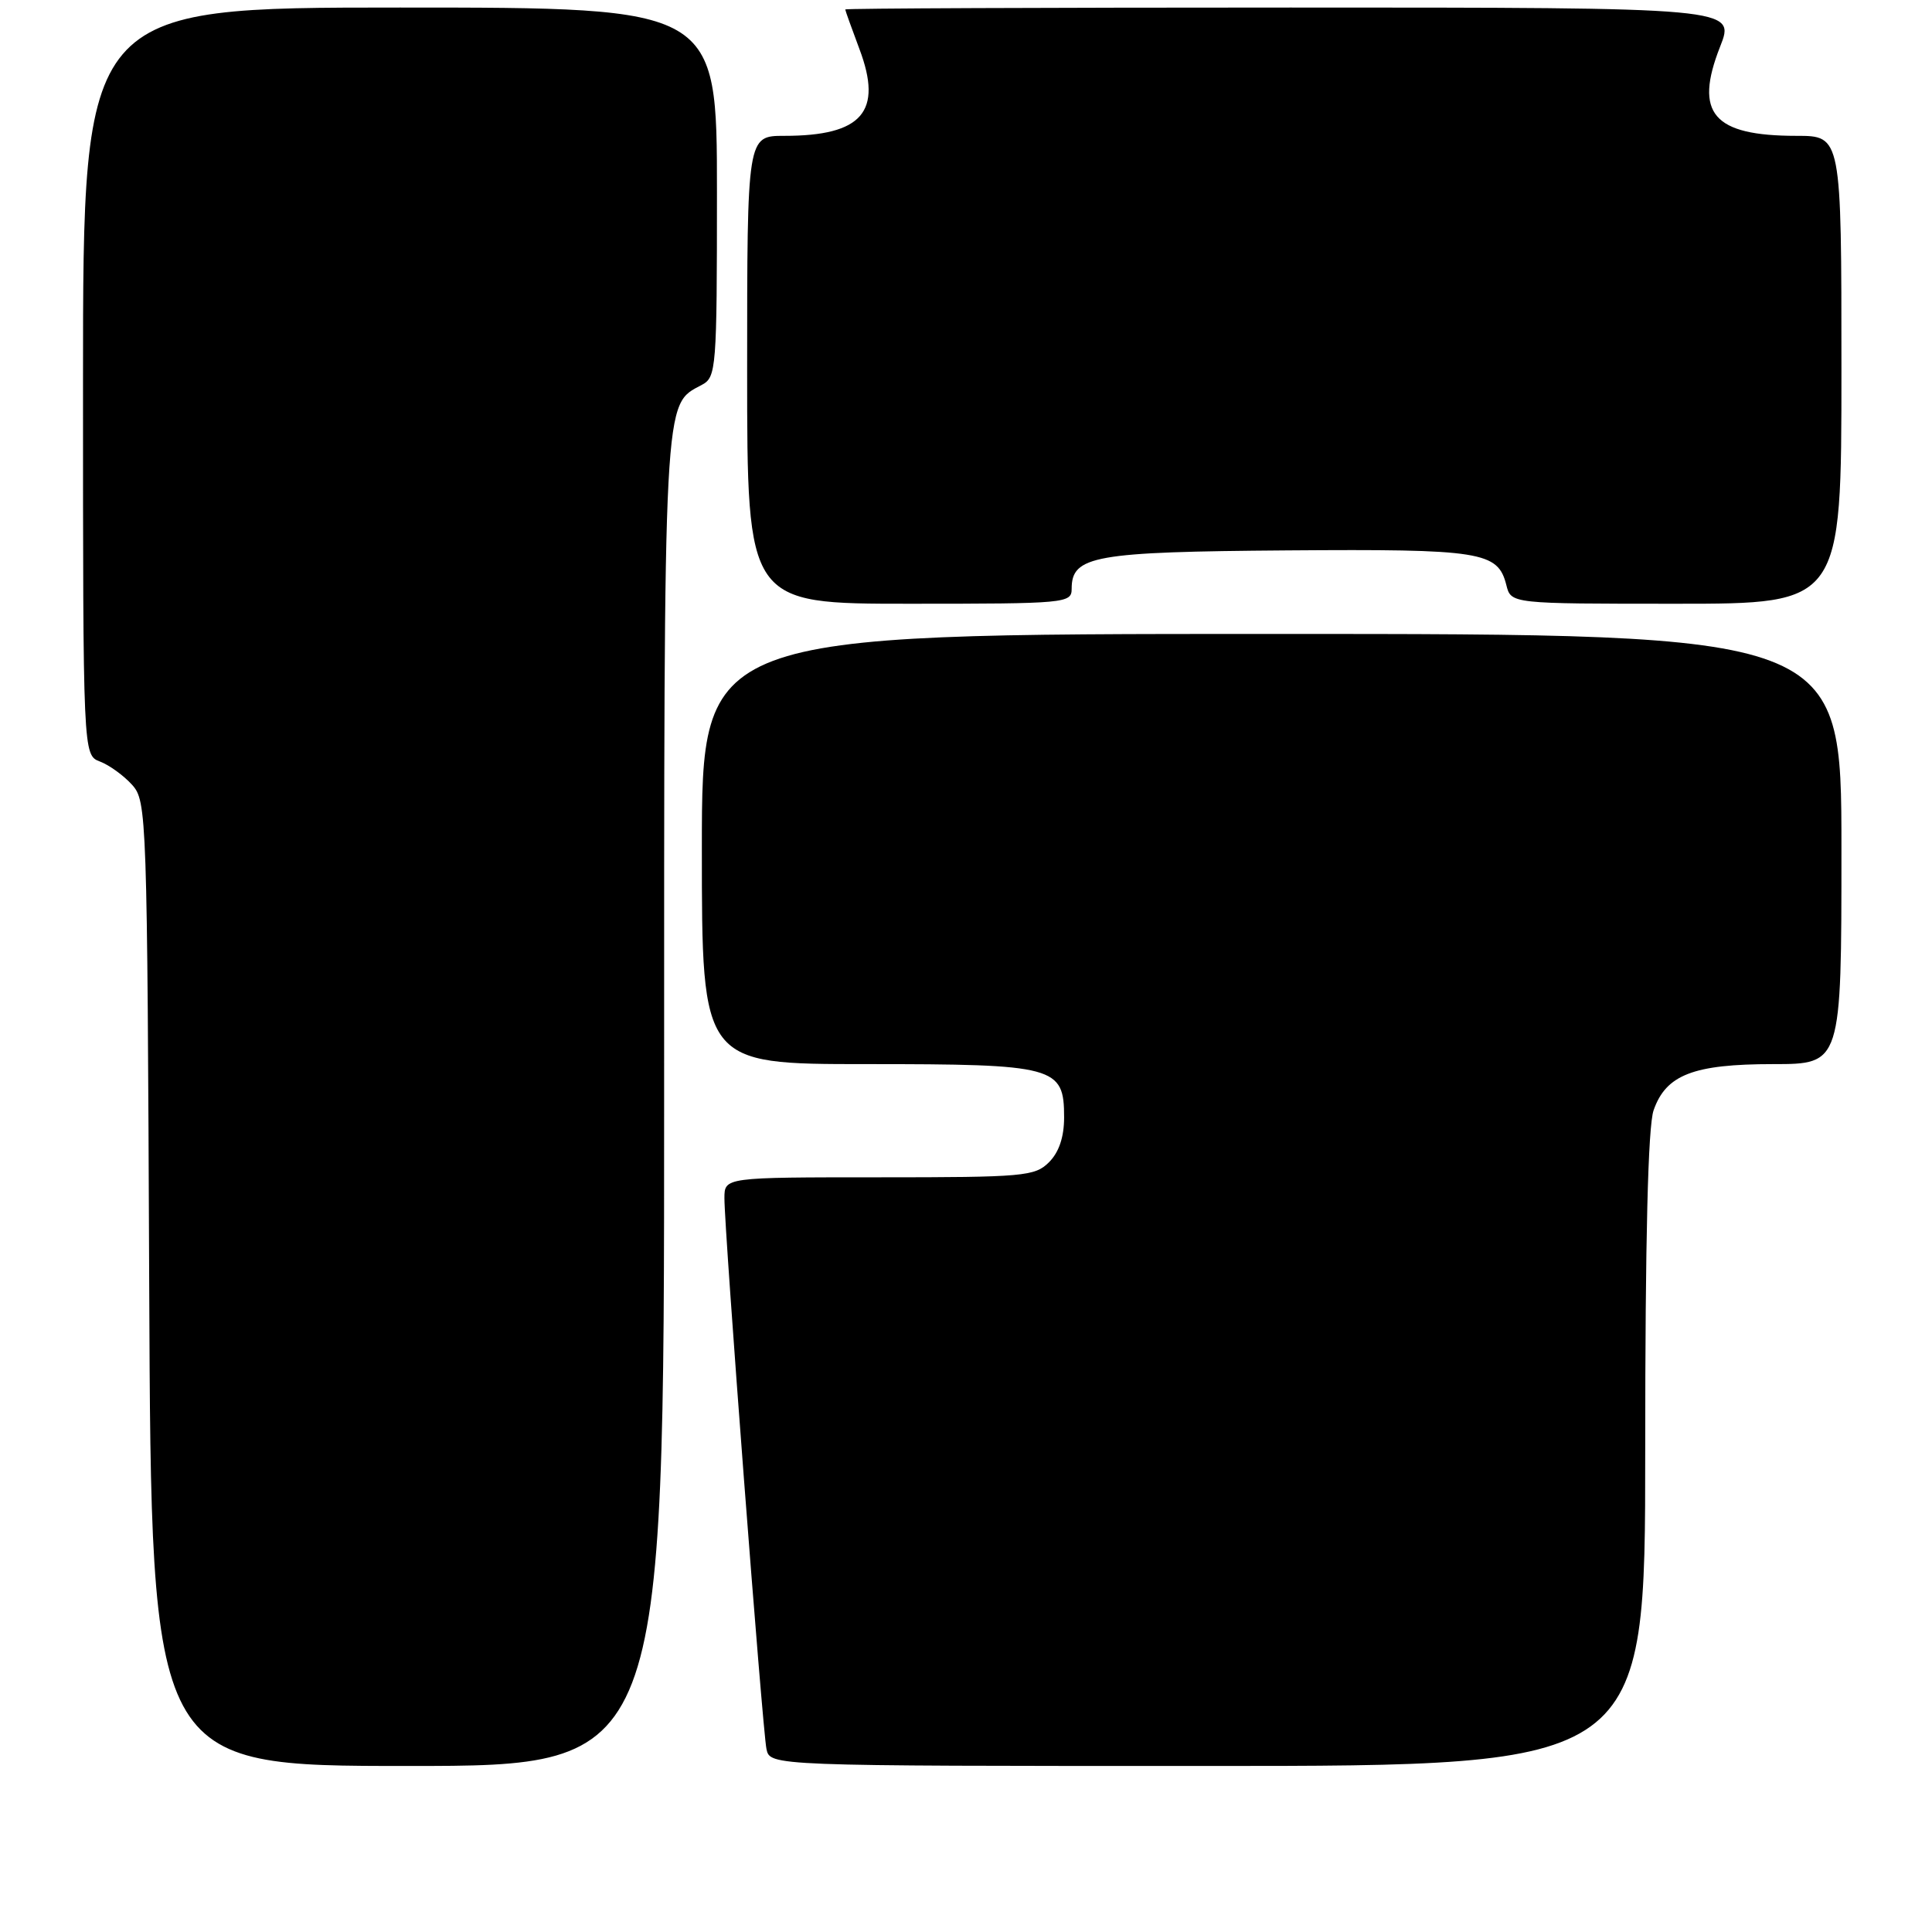 <?xml version="1.0" encoding="UTF-8" standalone="no"?>
<!DOCTYPE svg PUBLIC "-//W3C//DTD SVG 1.1//EN" "http://www.w3.org/Graphics/SVG/1.1/DTD/svg11.dtd" >
<svg xmlns="http://www.w3.org/2000/svg" xmlns:xlink="http://www.w3.org/1999/xlink" version="1.1" viewBox="0 0 256 256">
 <g >
 <path fill="currentColor"
d=" M 88.00 145.95 C 88.00 51.22 87.87 53.75 93.01 50.99 C 94.91 49.98 95.00 48.86 95.00 25.46 C 95.00 1.00 95.00 1.00 53.00 1.00 C 11.00 1.00 11.00 1.00 11.00 50.52 C 11.00 100.05 11.00 100.05 13.25 100.91 C 14.49 101.38 16.40 102.77 17.50 103.99 C 19.45 106.15 19.51 107.81 19.77 170.10 C 20.04 234.00 20.04 234.00 54.02 234.00 C 88.00 234.00 88.00 234.00 88.00 145.95 Z  M 218.00 192.15 C 218.00 164.10 218.37 149.25 219.11 147.12 C 220.75 142.41 224.39 141.00 234.95 141.00 C 244.00 141.00 244.00 141.00 244.00 112.50 C 244.00 84.00 244.00 84.00 168.50 84.00 C 93.00 84.00 93.00 84.00 93.00 112.50 C 93.00 141.00 93.00 141.00 114.78 141.00 C 139.88 141.00 141.00 141.30 141.00 148.06 C 141.00 150.67 140.32 152.68 139.00 154.00 C 137.13 155.87 135.67 156.00 116.50 156.00 C 96.00 156.00 96.00 156.00 95.99 158.75 C 95.98 163.06 101.03 229.23 101.56 231.75 C 102.04 234.00 102.04 234.00 160.02 234.00 C 218.00 234.00 218.00 234.00 218.00 192.15 Z  M 142.00 78.02 C 142.00 73.64 144.97 73.12 170.58 72.93 C 196.32 72.74 198.48 73.08 199.60 77.53 C 200.22 80.00 200.22 80.00 222.11 80.00 C 244.00 80.00 244.00 80.00 244.00 49.00 C 244.00 18.00 244.00 18.00 238.05 18.00 C 226.99 18.00 224.44 15.03 227.92 6.19 C 229.97 1.00 229.97 1.00 170.99 1.00 C 138.54 1.00 112.00 1.11 112.00 1.25 C 112.00 1.39 112.85 3.75 113.88 6.50 C 117.01 14.80 114.25 18.00 103.93 18.00 C 99.00 18.00 99.00 18.00 99.00 49.00 C 99.00 80.00 99.00 80.00 120.50 80.00 C 141.25 80.00 142.00 79.93 142.00 78.02 Z "/>
</g>
</svg>